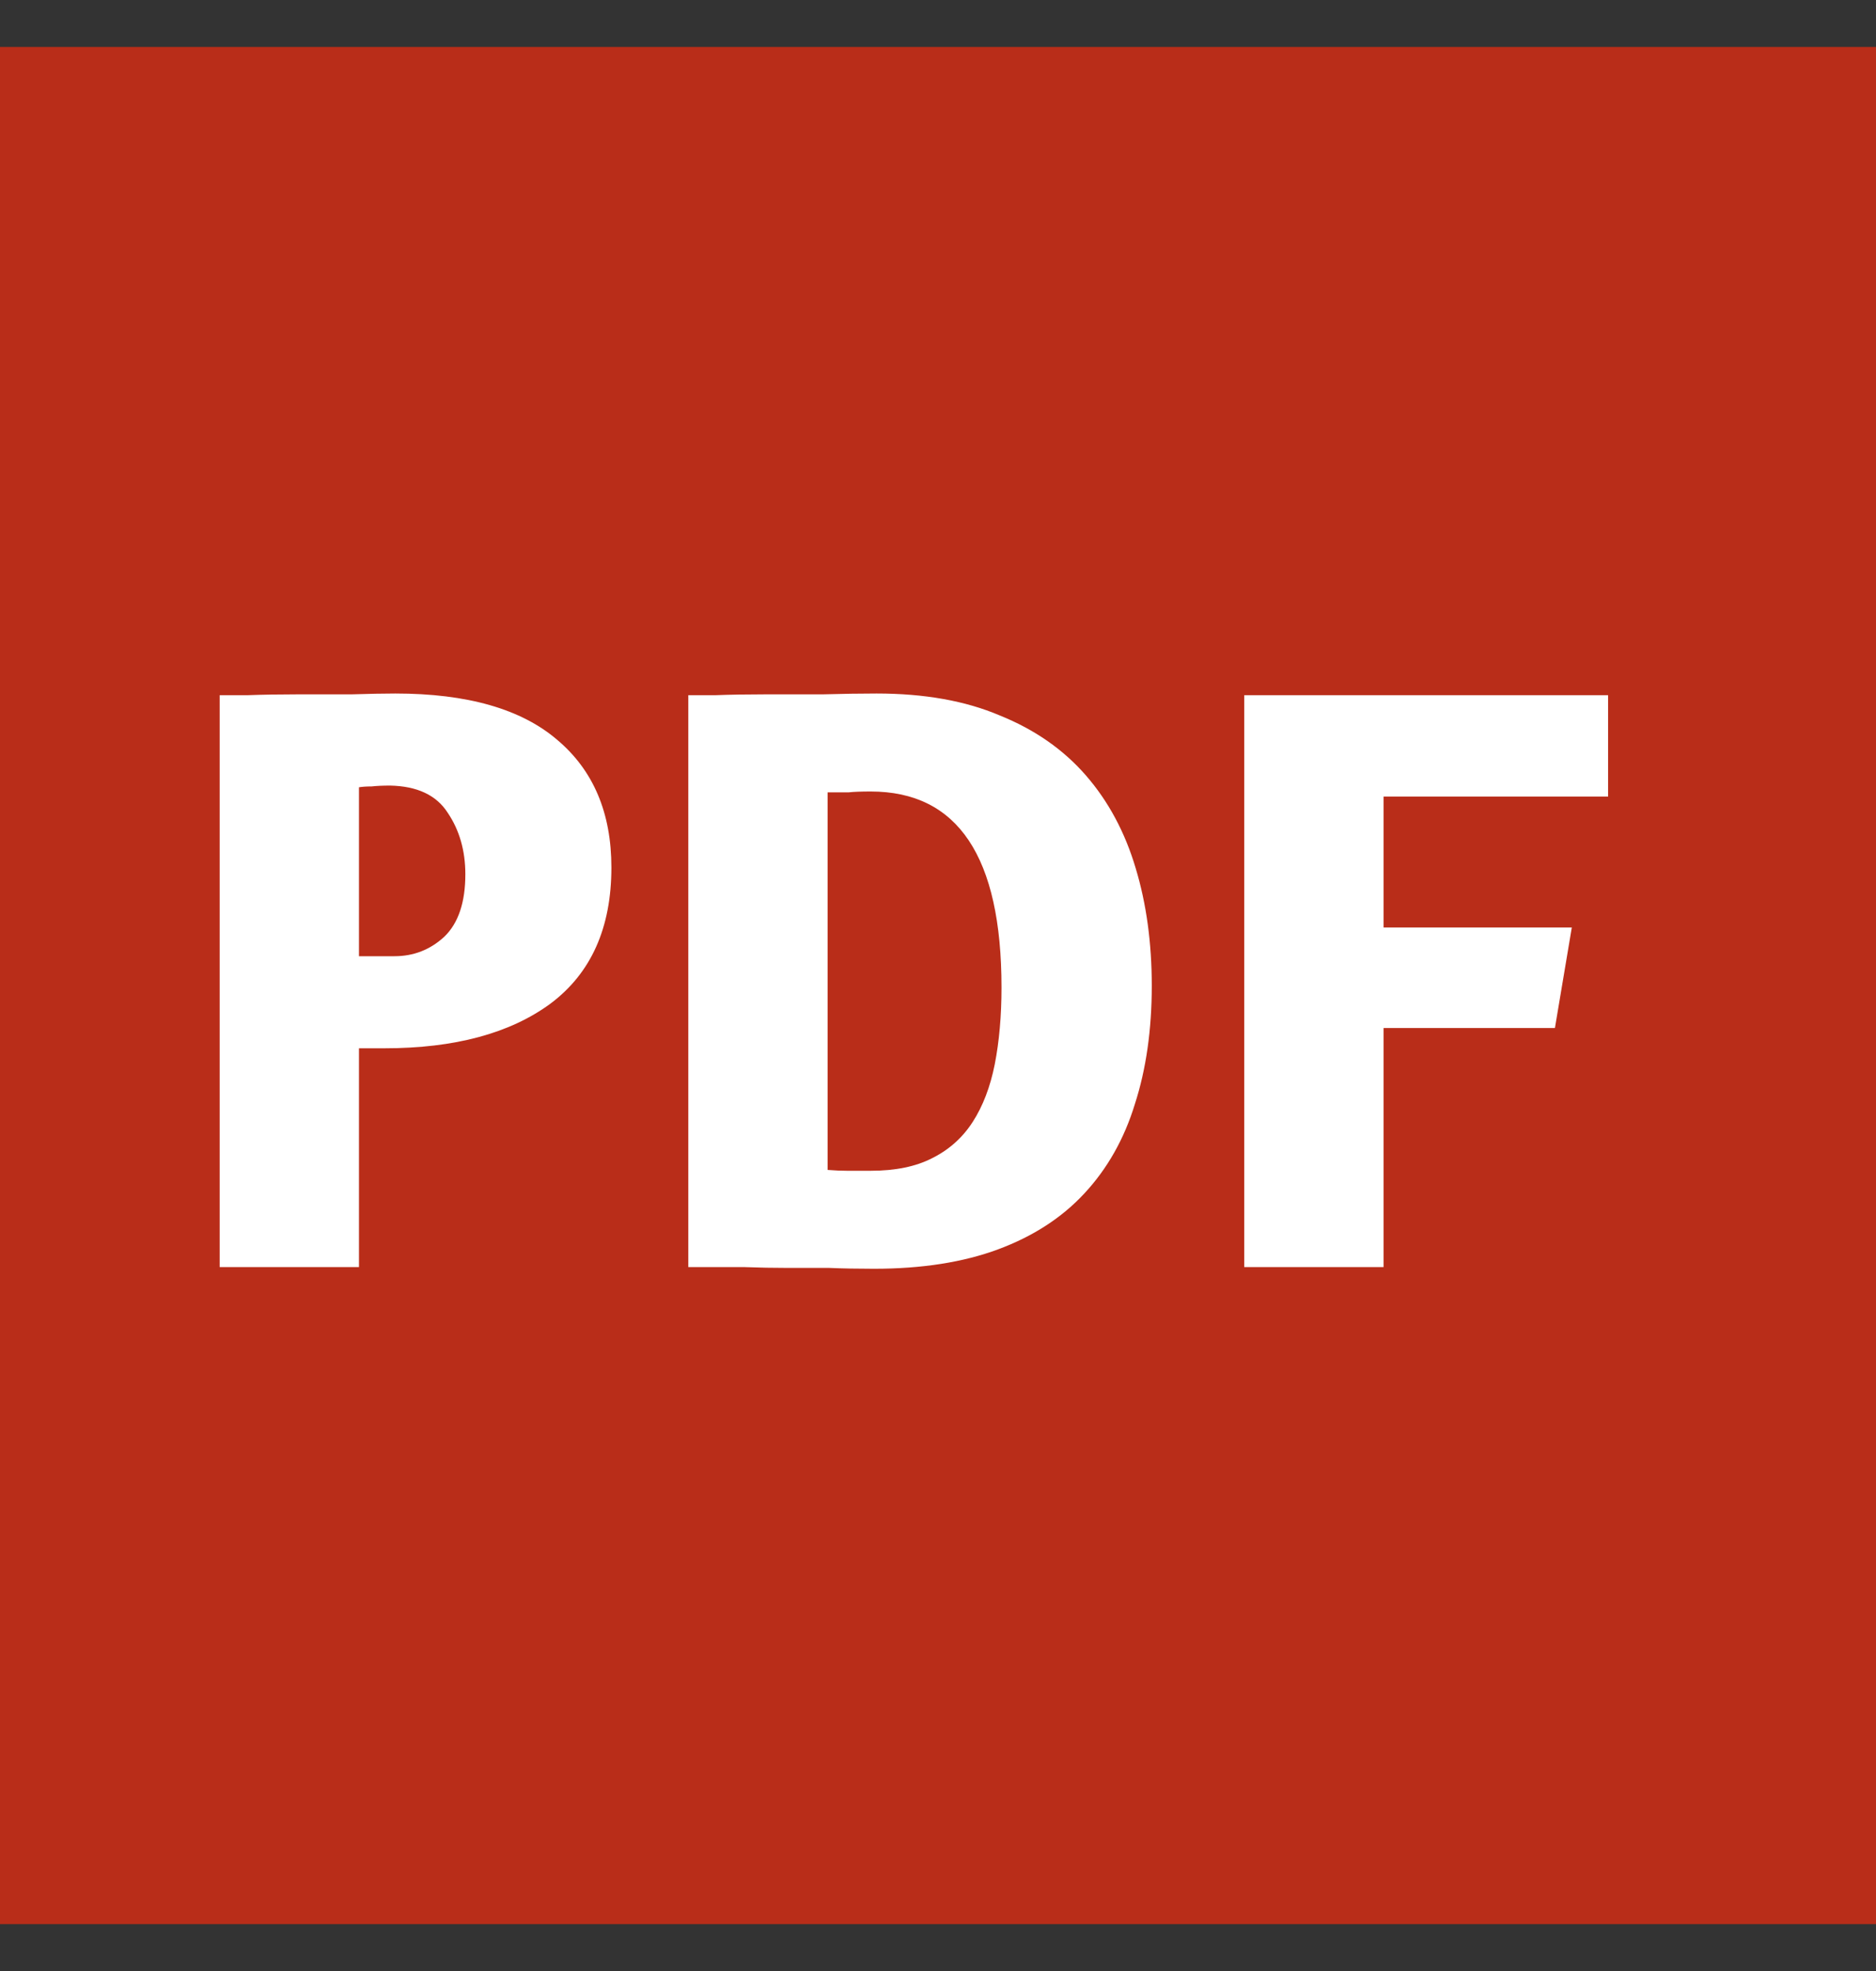 <svg width="20" height="21" viewBox="0 0 20 21" fill="none" xmlns="http://www.w3.org/2000/svg">
<rect x="0" y="0" width="20" height="21" fill="#333333" stroke="none"/>
<g clip-path="url(#clip0_377_82)">
<rect width="20" height="20" transform="translate(0 0.5)" fill="#B92D19"/>
<path d="M2.342 7.407C2.384 7.407 2.483 7.407 2.639 7.407C2.801 7.401 2.978 7.398 3.17 7.398C3.362 7.398 3.554 7.398 3.746 7.398C3.938 7.392 4.094 7.389 4.214 7.389C4.982 7.389 5.558 7.554 5.942 7.884C6.326 8.208 6.518 8.661 6.518 9.243C6.518 9.885 6.302 10.368 5.87 10.692C5.438 11.01 4.847 11.169 4.097 11.169H3.827V13.5H2.342V7.407ZM3.827 10.188H4.205C4.409 10.188 4.586 10.119 4.736 9.981C4.886 9.837 4.961 9.615 4.961 9.315C4.961 9.063 4.898 8.844 4.772 8.658C4.652 8.472 4.448 8.376 4.16 8.37C4.082 8.37 4.016 8.373 3.962 8.379C3.908 8.379 3.863 8.382 3.827 8.388V10.188ZM7.338 7.407C7.38 7.407 7.476 7.407 7.626 7.407C7.782 7.401 7.959 7.398 8.157 7.398C8.355 7.398 8.559 7.398 8.769 7.398C8.985 7.392 9.177 7.389 9.345 7.389C9.855 7.389 10.293 7.467 10.659 7.623C11.031 7.773 11.337 7.986 11.577 8.262C11.817 8.538 11.994 8.868 12.108 9.252C12.222 9.63 12.279 10.047 12.279 10.503C12.279 10.971 12.219 11.391 12.099 11.763C11.985 12.135 11.805 12.453 11.559 12.717C11.319 12.975 11.013 13.173 10.641 13.311C10.269 13.449 9.828 13.518 9.318 13.518C9.144 13.518 8.985 13.515 8.841 13.509C8.697 13.509 8.55 13.509 8.4 13.509C8.25 13.509 8.091 13.506 7.923 13.5C7.755 13.5 7.56 13.5 7.338 13.5V7.407ZM9.282 8.433C9.18 8.433 9.102 8.436 9.048 8.442C8.994 8.442 8.919 8.442 8.823 8.442V12.465C8.901 12.471 8.97 12.474 9.03 12.474C9.09 12.474 9.174 12.474 9.282 12.474C9.546 12.474 9.765 12.429 9.939 12.339C10.119 12.249 10.263 12.12 10.371 11.952C10.479 11.784 10.557 11.58 10.605 11.34C10.653 11.094 10.677 10.821 10.677 10.521C10.677 9.129 10.212 8.433 9.282 8.433ZM13.265 7.407H17.144V8.487H14.75V9.882H16.757L16.577 10.953H14.75V13.5H13.265V7.407Z" fill="white"/>
</g>
<defs>
<clipPath id="clip0_377_82">
<rect width="20" height="20" fill="white" transform="translate(0 0.5)"/>
</clipPath>
</defs>
</svg>
